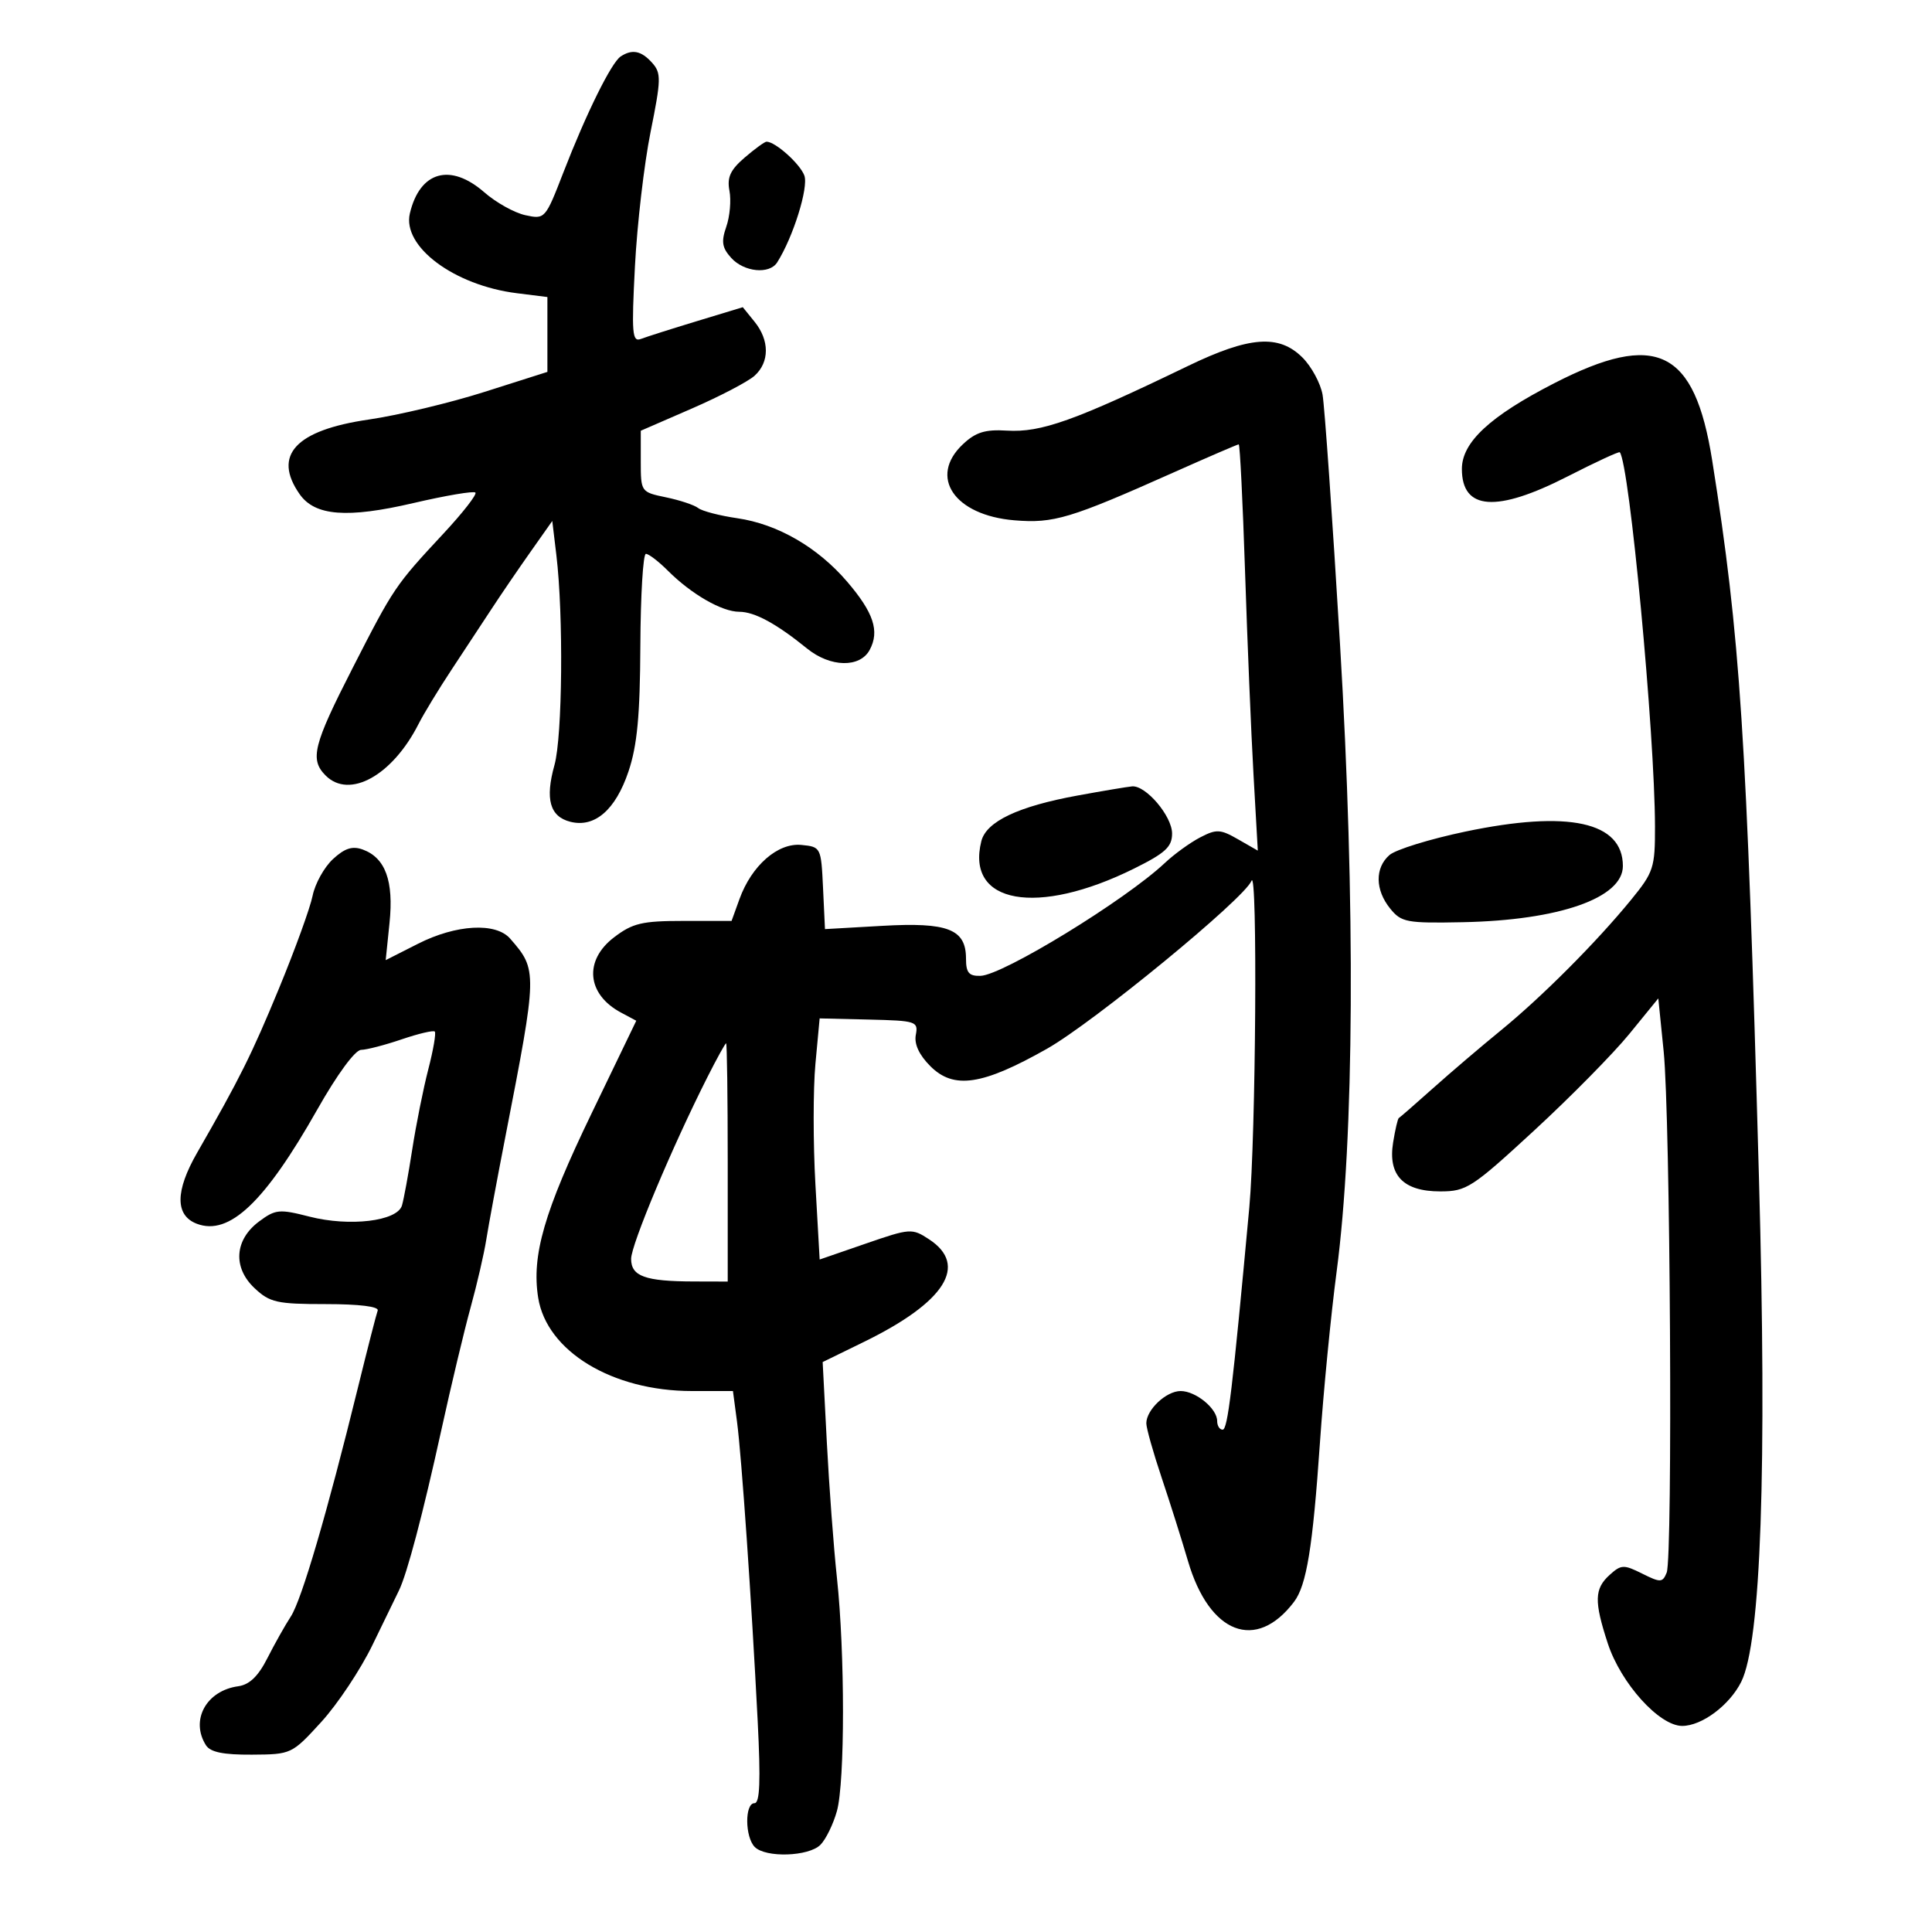 <svg xmlns="http://www.w3.org/2000/svg" width="300" height="300" viewBox="0 0 300 300" version="1.1">
	<path d="M 96.381 8.765 C 94.929 9.719, 91.036 17.600, 87.476 26.791 C 84.680 34.009, 84.621 34.076, 81.576 33.414 C 79.884 33.046, 77.022 31.452, 75.215 29.872 C 69.937 25.257, 65.195 26.592, 63.646 33.129 C 62.426 38.275, 70.509 44.311, 80.250 45.529 L 85 46.123 85 51.935 L 85 57.747 75.250 60.848 C 69.888 62.554, 61.789 64.489, 57.253 65.148 C 45.893 66.797, 42.292 70.689, 46.529 76.738 C 48.901 80.124, 53.910 80.514, 64.204 78.113 C 69.218 76.944, 73.545 76.212, 73.820 76.486 C 74.094 76.761, 71.884 79.602, 68.909 82.799 C 61.336 90.939, 61.161 91.198, 54.748 103.743 C 48.637 115.697, 48.077 117.934, 50.571 120.429 C 54.265 124.122, 60.930 120.423, 64.987 112.430 C 65.805 110.819, 68.111 107.025, 70.110 104 C 72.109 100.975, 74.924 96.700, 76.365 94.500 C 77.805 92.300, 80.508 88.339, 82.371 85.699 L 85.757 80.897 86.393 86.199 C 87.510 95.511, 87.339 114.351, 86.097 118.799 C 84.618 124.094, 85.381 126.807, 88.574 127.608 C 92.358 128.558, 95.584 125.760, 97.592 119.788 C 98.947 115.755, 99.384 111.119, 99.434 100.253 C 99.471 92.417, 99.858 86.004, 100.295 86.003 C 100.733 86.001, 102.265 87.174, 103.699 88.608 C 107.352 92.261, 112.091 94.992, 114.785 94.996 C 117.171 95, 120.543 96.827, 125.327 100.707 C 128.938 103.636, 133.539 103.731, 135.050 100.907 C 136.608 97.996, 135.658 95.129, 131.544 90.322 C 126.971 84.979, 120.732 81.376, 114.487 80.471 C 111.744 80.073, 109.015 79.363, 108.422 78.894 C 107.829 78.424, 105.579 77.673, 103.422 77.225 C 99.522 76.415, 99.500 76.383, 99.500 71.648 L 99.500 66.885 107.425 63.439 C 111.784 61.543, 116.172 59.250, 117.175 58.341 C 119.506 56.232, 119.504 52.844, 117.170 49.962 L 115.340 47.702 108.203 49.870 C 104.277 51.062, 100.371 52.304, 99.522 52.630 C 98.164 53.151, 98.052 51.800, 98.593 41.361 C 98.931 34.838, 100.023 25.450, 101.019 20.500 C 102.669 12.310, 102.691 11.343, 101.261 9.750 C 99.578 7.875, 98.170 7.591, 96.381 8.765 M 115.628 24.472 C 113.399 26.389, 112.871 27.545, 113.270 29.632 C 113.553 31.111, 113.331 33.619, 112.778 35.206 C 111.969 37.528, 112.118 38.472, 113.541 40.046 C 115.535 42.249, 119.476 42.638, 120.677 40.750 C 123.150 36.860, 125.580 29.097, 124.899 27.257 C 124.224 25.430, 120.389 21.998, 119.027 22.001 C 118.737 22.002, 117.208 23.114, 115.628 24.472 M 184.447 56.839 C 166.859 65.335, 161.655 67.191, 156.346 66.865 C 152.977 66.658, 151.510 67.111, 149.527 68.975 C 144.132 74.043, 148.173 80.018, 157.518 80.793 C 163.614 81.299, 166.166 80.531, 182.256 73.353 C 187.622 70.959, 192.164 69, 192.349 69 C 192.533 69, 192.975 77.888, 193.331 88.750 C 193.686 99.612, 194.277 113.807, 194.644 120.293 L 195.311 132.085 192.245 130.326 C 189.492 128.746, 188.891 128.716, 186.357 130.033 C 184.805 130.840, 182.339 132.625, 180.878 134 C 174.736 139.781, 155.710 151.430, 152.250 151.529 C 150.449 151.580, 150 151.047, 150 148.853 C 150 144.280, 147.200 143.183, 137.011 143.764 L 128.102 144.272 127.801 137.886 C 127.503 131.568, 127.467 131.497, 124.436 131.201 C 120.775 130.843, 116.707 134.403, 114.823 139.612 L 113.598 143 106.144 143 C 99.693 143, 98.238 143.344, 95.344 145.551 C 90.633 149.144, 91.120 154.397, 96.426 157.231 L 98.801 158.500 91.842 172.925 C 84.495 188.152, 82.528 194.947, 83.567 201.500 C 84.887 209.819, 95.065 216, 107.444 216 L 113.812 216 114.442 220.750 C 115.157 226.151, 116.691 248.368, 117.653 267.250 C 118.128 276.574, 117.993 280, 117.151 280 C 115.630 280, 115.668 285.268, 117.200 286.800 C 118.905 288.505, 125.570 288.287, 127.391 286.466 C 128.234 285.623, 129.389 283.260, 129.957 281.216 C 131.211 276.699, 131.212 256.634, 129.958 245 C 129.454 240.325, 128.749 230.875, 128.392 224 L 127.743 211.500 134.159 208.364 C 146.764 202.204, 150.409 196.464, 144.271 192.442 C 141.616 190.702, 141.346 190.721, 134.409 193.115 L 127.276 195.577 126.618 183.930 C 126.256 177.524, 126.256 169.100, 126.617 165.210 L 127.274 158.137 134.949 158.318 C 142.265 158.491, 142.605 158.603, 142.207 160.690 C 141.935 162.121, 142.720 163.811, 144.471 165.562 C 148.099 169.190, 152.546 168.525, 162.572 162.853 C 169.833 158.746, 193.215 139.548, 194.328 136.780 C 195.290 134.386, 195.010 176.448, 193.991 187.500 C 191.370 215.922, 190.640 222, 189.850 222 C 189.383 222, 189 221.395, 189 220.655 C 189 218.719, 185.685 216, 183.326 216 C 181.091 216, 178 218.908, 178 221.010 C 178 221.755, 179.067 225.544, 180.372 229.432 C 181.676 233.319, 183.519 239.151, 184.467 242.391 C 187.783 253.722, 195.043 256.518, 200.937 248.732 C 202.887 246.155, 203.839 240.305, 204.961 224 C 205.510 216.025, 206.673 204.100, 207.545 197.500 C 210.292 176.719, 210.490 140.212, 208.075 100 C 206.902 80.475, 205.683 63.051, 205.366 61.281 C 205.049 59.510, 203.650 56.923, 202.258 55.531 C 198.602 51.875, 194.027 52.211, 184.447 56.839 M 241.310 59.523 C 231.358 64.632, 227 68.680, 227 72.816 C 227 79.248, 232.373 79.628, 243.421 73.977 C 247.748 71.765, 251.392 70.077, 251.519 70.227 C 253.018 71.994, 256.955 113.841, 256.985 128.330 C 256.999 134.750, 256.775 135.436, 253.250 139.750 C 247.889 146.312, 239.380 154.839, 233.016 160.028 C 229.999 162.488, 225.274 166.517, 222.516 168.982 C 219.757 171.447, 217.368 173.528, 217.207 173.608 C 217.046 173.687, 216.648 175.393, 216.323 177.399 C 215.494 182.503, 217.898 185, 223.639 185 C 227.717 185, 228.565 184.450, 238.234 175.536 C 243.880 170.330, 250.525 163.587, 253 160.551 L 257.500 155.030 258.334 163.265 C 259.366 173.456, 259.761 241.866, 258.801 244.199 C 258.159 245.760, 257.850 245.772, 254.993 244.347 C 252.133 242.920, 251.728 242.936, 249.942 244.553 C 247.570 246.700, 247.517 248.647, 249.654 255.182 C 251.682 261.382, 257.649 268, 261.210 268 C 264.258 268, 268.555 264.793, 270.372 261.162 C 273.449 255.010, 274.391 228.172, 273.125 182.732 C 271.208 113.935, 270.234 99.005, 265.869 71.500 C 263.129 54.237, 257.220 51.355, 241.310 59.523 M 167.314 123.531 C 158.088 125.218, 153.148 127.563, 152.381 130.619 C 149.938 140.350, 161.051 142.338, 176.113 134.865 C 180.963 132.459, 182 131.501, 182 129.427 C 182 126.728, 177.932 121.930, 175.795 122.108 C 175.083 122.168, 171.266 122.808, 167.314 123.531 M 227.500 129.137 C 222 130.292, 216.713 131.929, 215.750 132.774 C 213.476 134.770, 213.524 138.190, 215.866 141.082 C 217.597 143.220, 218.410 143.373, 227.116 143.200 C 242.114 142.903, 252 139.437, 252 134.477 C 252 127.603, 243.559 125.763, 227.500 129.137 M 51.692 133.409 C 50.336 134.667, 48.917 137.226, 48.540 139.098 C 48.163 140.969, 45.811 147.450, 43.314 153.500 C 39.076 163.765, 37.226 167.479, 30.609 179 C 27.190 184.953, 27.175 188.736, 30.565 190.025 C 35.592 191.936, 41.115 186.697, 49.278 172.272 C 52.359 166.826, 55.144 163.035, 56.072 163.022 C 56.936 163.010, 59.773 162.274, 62.376 161.388 C 64.979 160.501, 67.291 159.957, 67.513 160.180 C 67.736 160.403, 67.283 163.041, 66.506 166.043 C 65.729 169.044, 64.606 174.650, 64.010 178.500 C 63.415 182.350, 62.696 186.263, 62.413 187.196 C 61.676 189.629, 54.283 190.514, 48.046 188.915 C 43.379 187.719, 42.776 187.776, 40.244 189.658 C 36.412 192.506, 36.117 196.822, 39.534 200.031 C 41.898 202.253, 43.004 202.500, 50.592 202.500 C 55.795 202.500, 58.879 202.883, 58.648 203.500 C 58.442 204.050, 57.058 209.450, 55.571 215.500 C 50.810 234.882, 46.838 248.431, 45.164 251 C 44.268 252.375, 42.623 255.300, 41.509 257.500 C 40.098 260.286, 38.727 261.604, 36.991 261.841 C 32.028 262.521, 29.517 267.110, 31.980 271 C 32.662 272.077, 34.674 272.489, 39.108 272.462 C 45.237 272.425, 45.322 272.385, 49.893 267.379 C 52.427 264.604, 56.005 259.221, 57.845 255.417 C 59.684 251.612, 61.524 247.825, 61.934 247 C 63.193 244.463, 65.672 235.084, 68.544 222 C 70.053 215.125, 72.094 206.575, 73.081 203 C 74.067 199.425, 75.159 194.700, 75.507 192.500 C 75.855 190.300, 77.192 183.100, 78.477 176.500 C 83.470 150.870, 83.475 150.632, 79.217 145.750 C 76.992 143.200, 70.838 143.542, 64.912 146.545 L 59.891 149.089 60.486 143.295 C 61.155 136.790, 59.843 133.199, 56.330 131.916 C 54.718 131.327, 53.524 131.712, 51.692 133.409 M 109.849 167.253 C 104.370 178.097, 98 193.270, 98 195.477 C 98 198.186, 100.170 198.967, 107.750 198.986 L 113 199 113 180.500 C 113 170.325, 112.888 162.002, 112.750 162.003 C 112.612 162.005, 111.307 164.368, 109.849 167.253" stroke="none" fill="black" fill-rule="evenodd"/>
</svg>